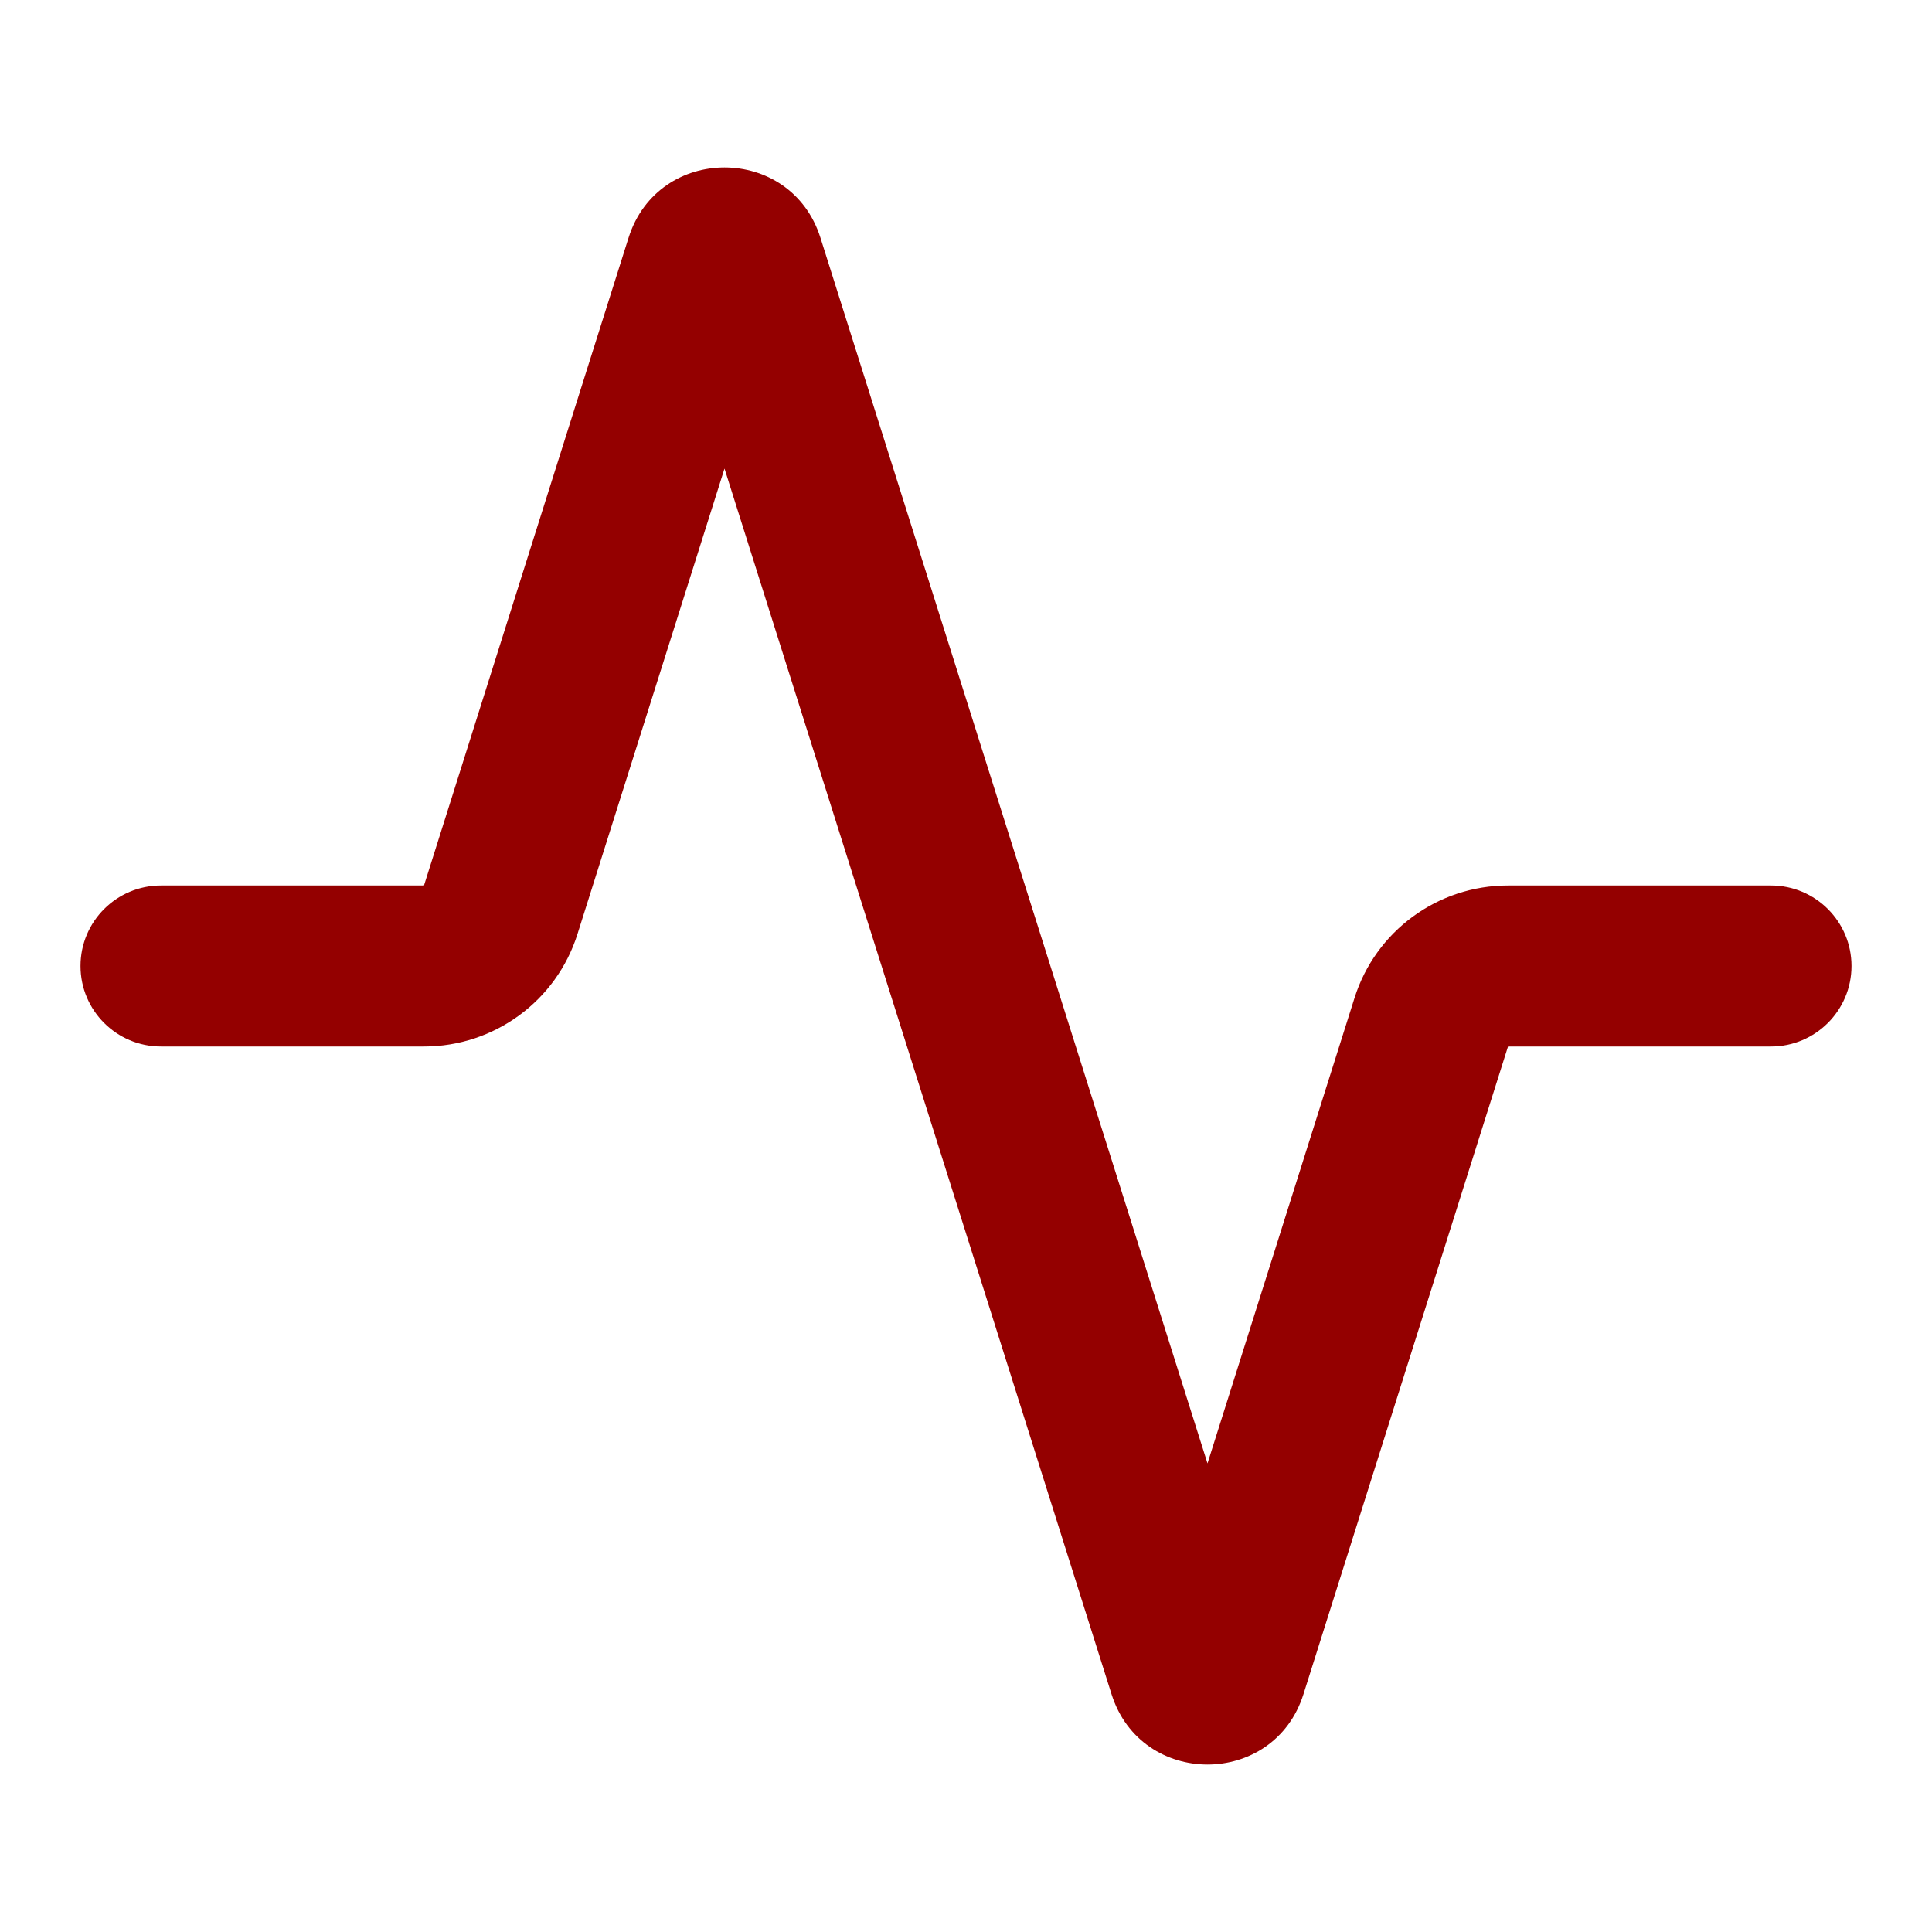 <svg width="150" height="150" viewBox="0 0 24 24" fill="none" xmlns="http://www.w3.org/2000/svg">
<path d="M7.174 11.602L9 5.821L13.808 21.046C14.176 22.211 15.824 22.211 16.192 21.046L18.733 13L22 13C22.552 13 23 12.552 23 12C23 11.448 22.552 11 22 11H18.733C17.86 11 17.088 11.566 16.826 12.398L15 18.179L10.192 2.954C9.824 1.789 8.176 1.789 7.808 2.954L5.267 11H2C1.448 11 1 11.448 1 12C1 12.552 1.448 13 2 13H5.267C6.14 13 6.912 12.434 7.174 11.602Z" fill="#940000"/>
</svg>
